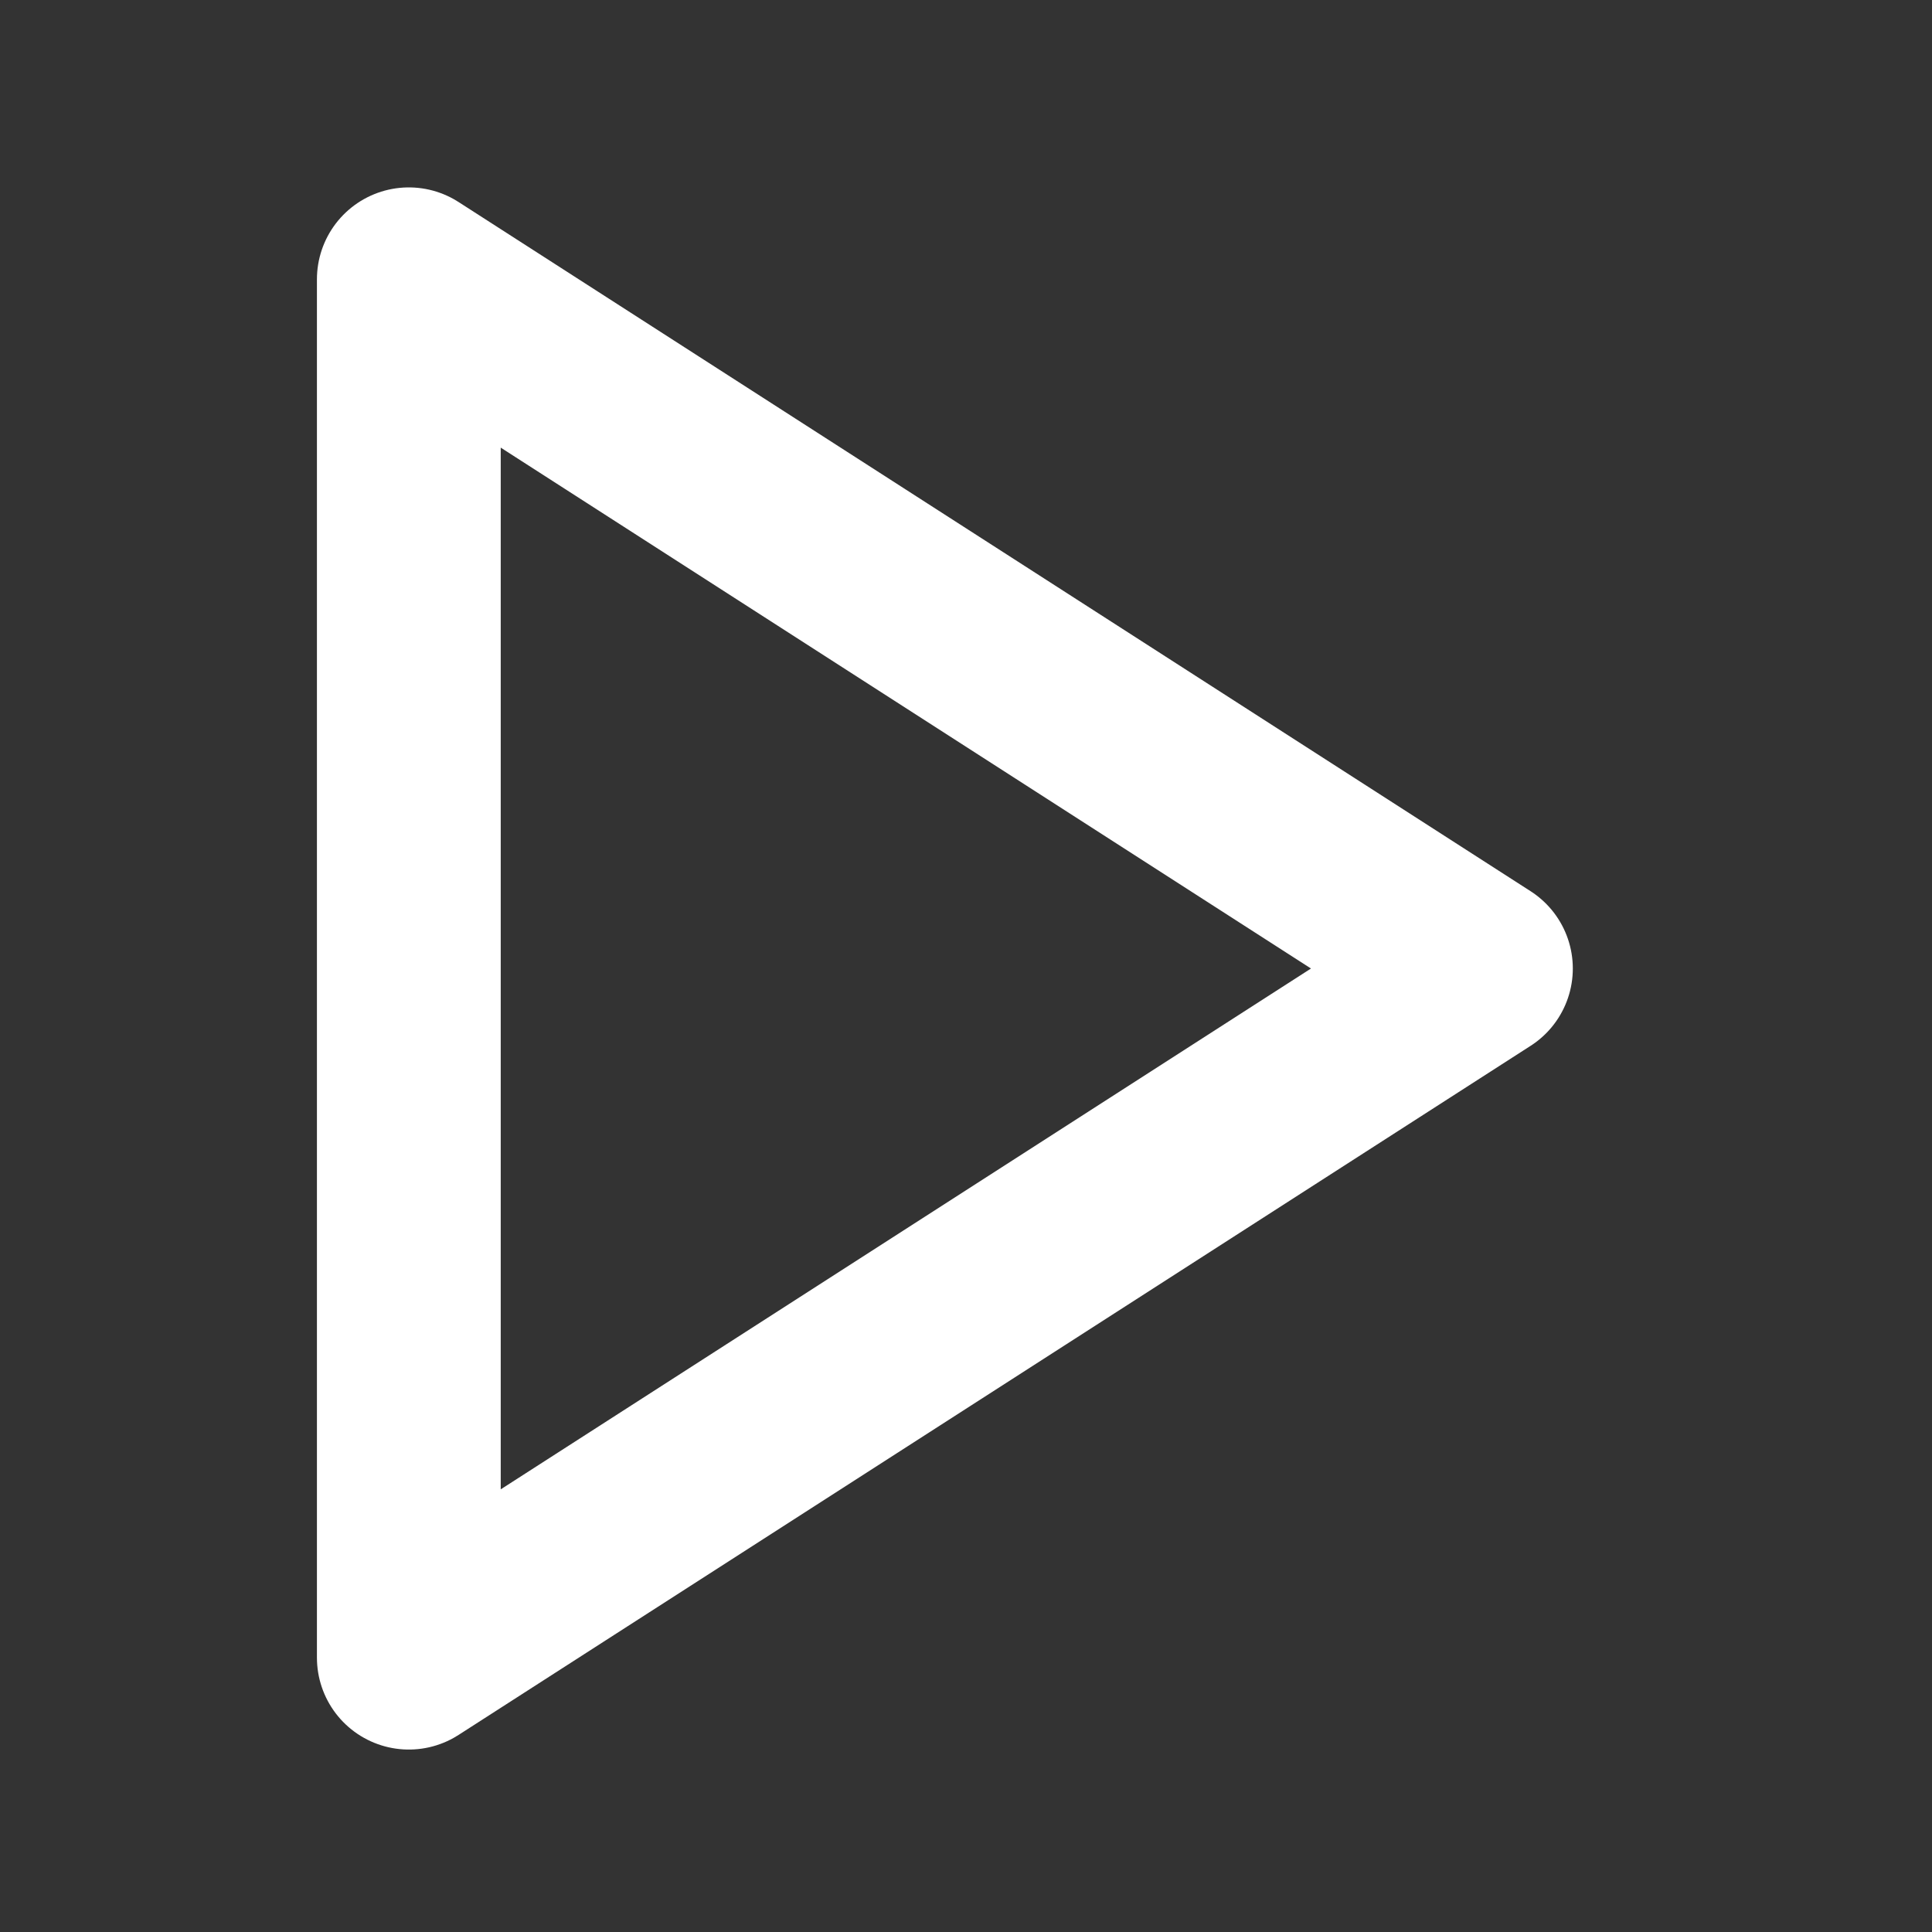 <svg width="23" height="23" viewBox="0 0 23 23" fill="none" xmlns="http://www.w3.org/2000/svg">
<rect x="0" y="0" width="23" height="23" fill="#333333" stroke="none"/>
<path d="M4.867 3.325L17.63 11.53L4.867 19.734V3.325Z" stroke="white" stroke-width="2.188" stroke-linecap="round" stroke-linejoin="round"/>
</svg>
